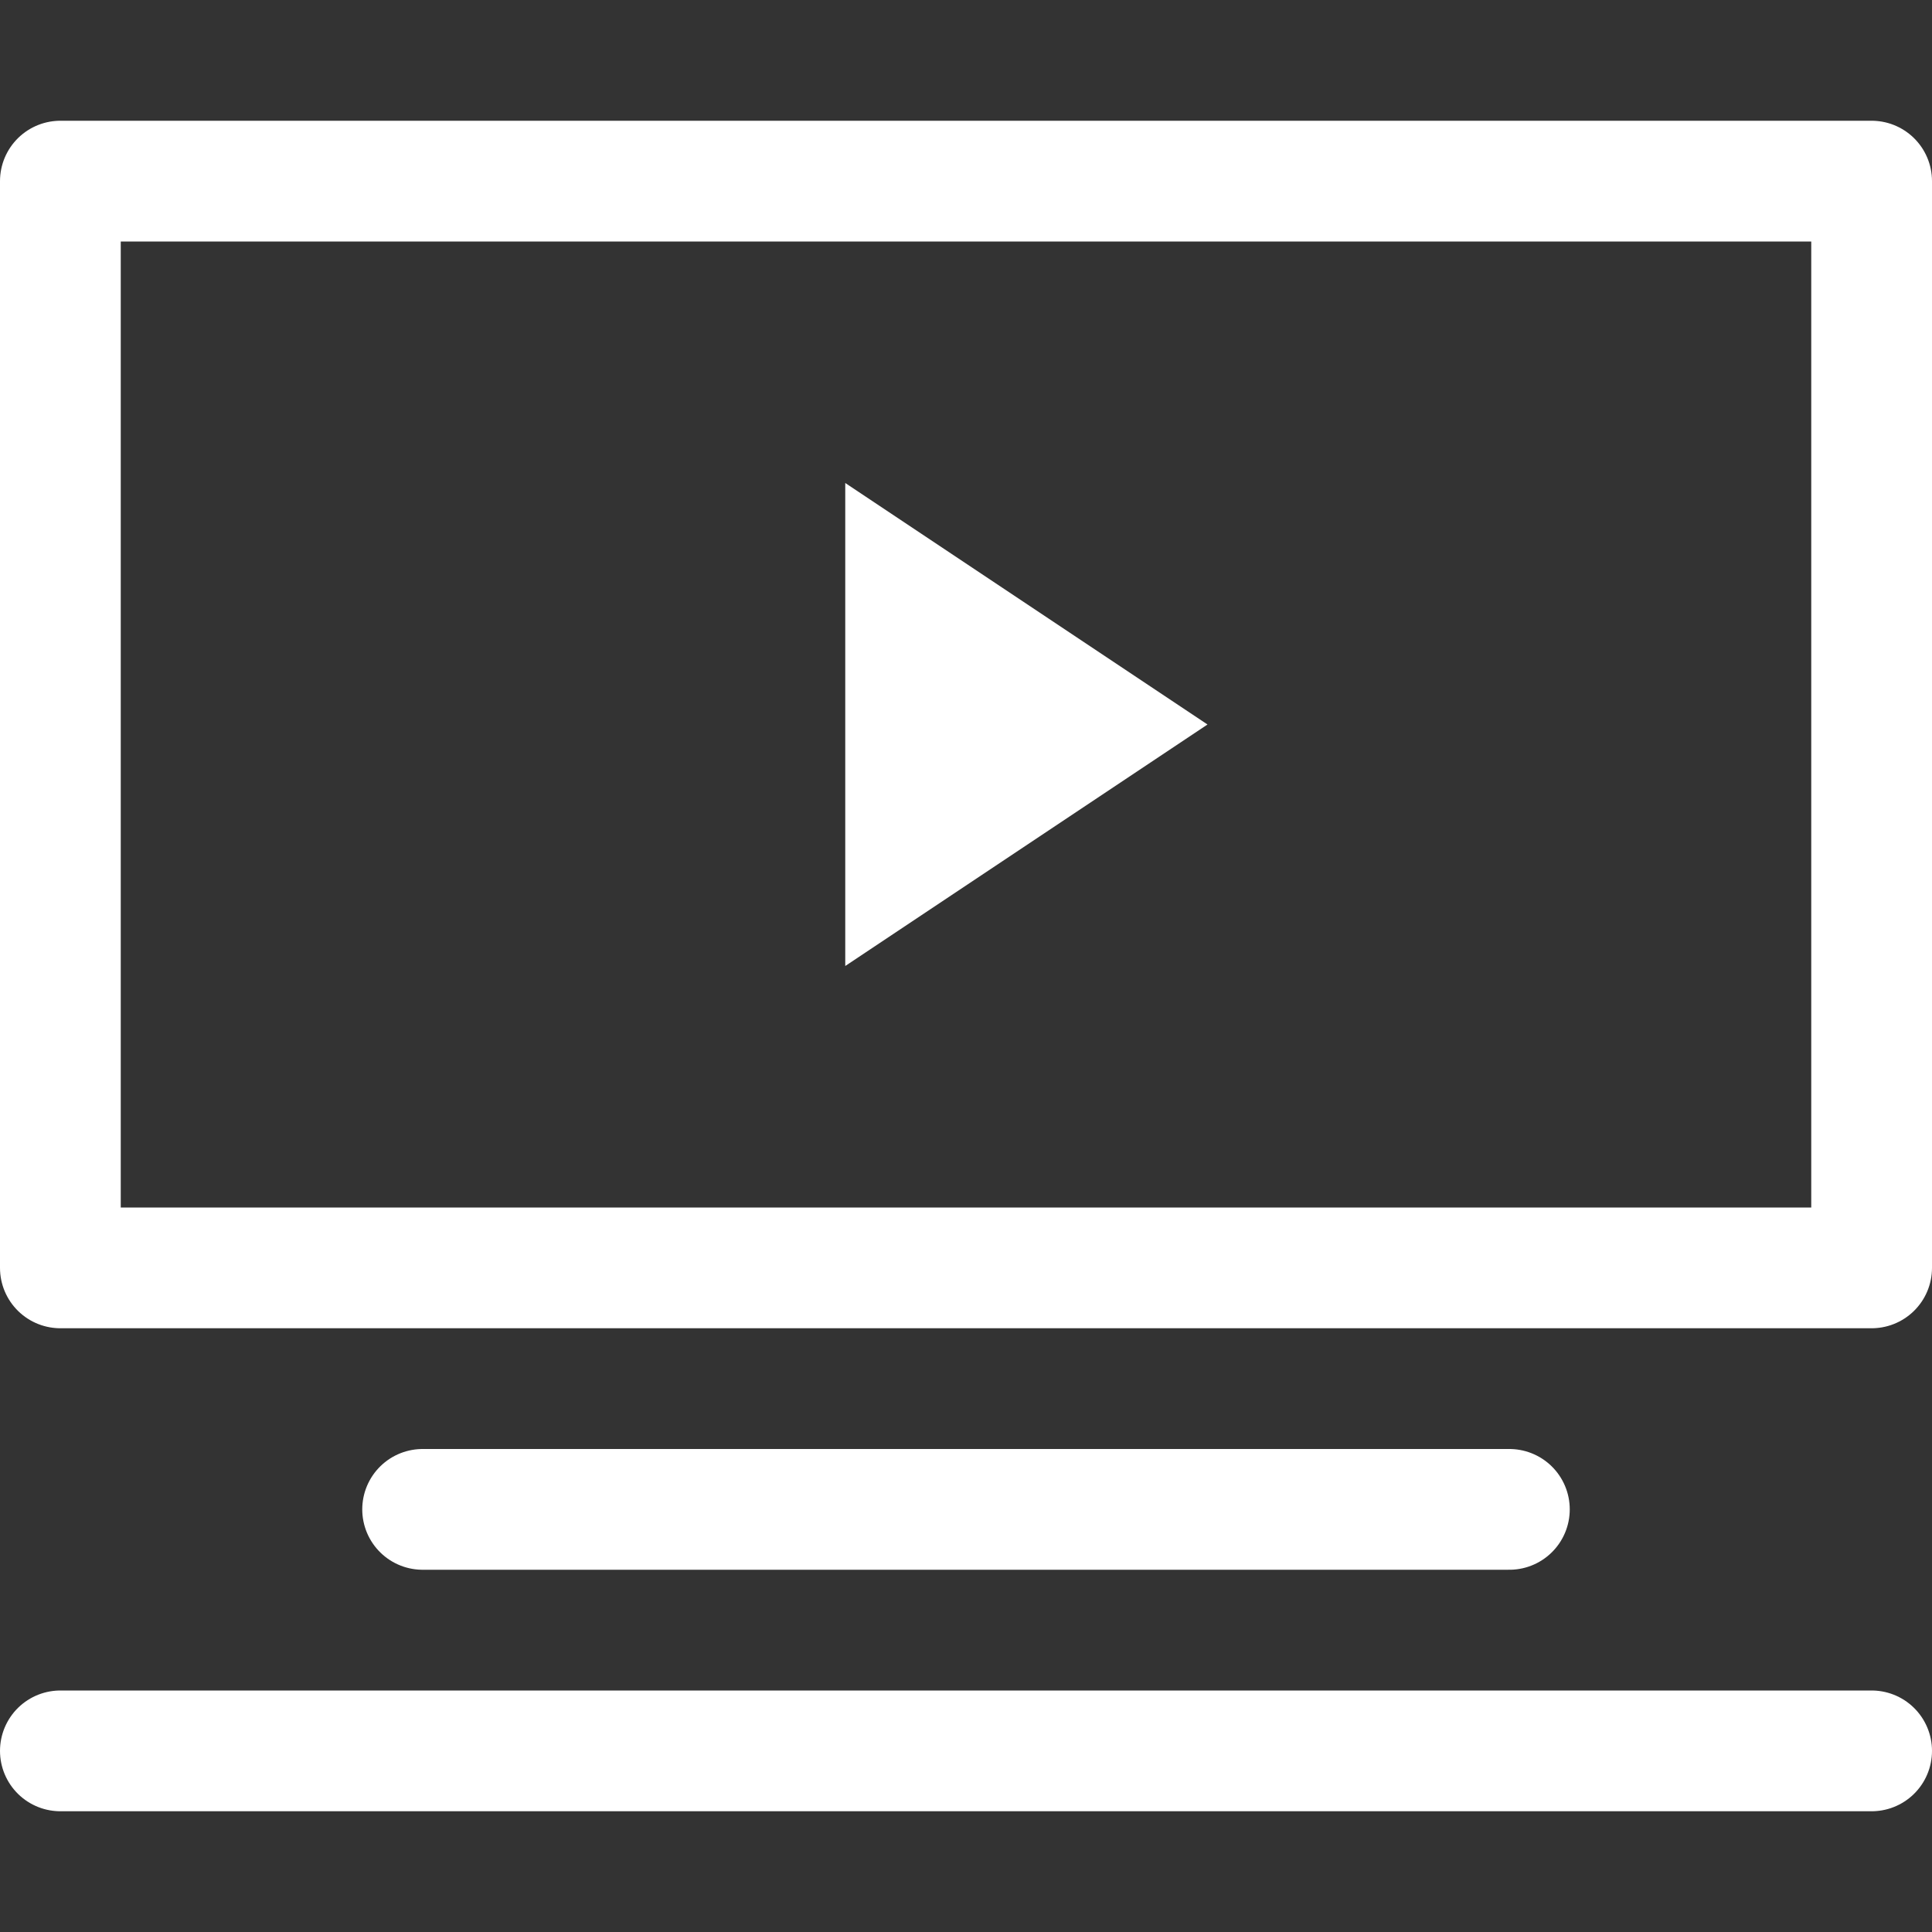 <svg width="16" height="16" viewBox="0 0 16 16" fill="none" xmlns="http://www.w3.org/2000/svg">
<rect x="0" y="0" width="16" height="16" fill="#333333" stroke="none"/>
<path d="M15.5 1.5H0.5V10.5H15.5V1.5Z" stroke="white" stroke-linecap="round" stroke-linejoin="round"/>
<path d="M3.5 12.5H12.5" stroke="white" stroke-linecap="round" stroke-linejoin="round"/>
<path d="M0.5 14.5H15.5" stroke="white" stroke-linecap="round" stroke-linejoin="round"/>
<path d="M7 8L10 6L7 4V8Z" fill="white"/>
</svg>
